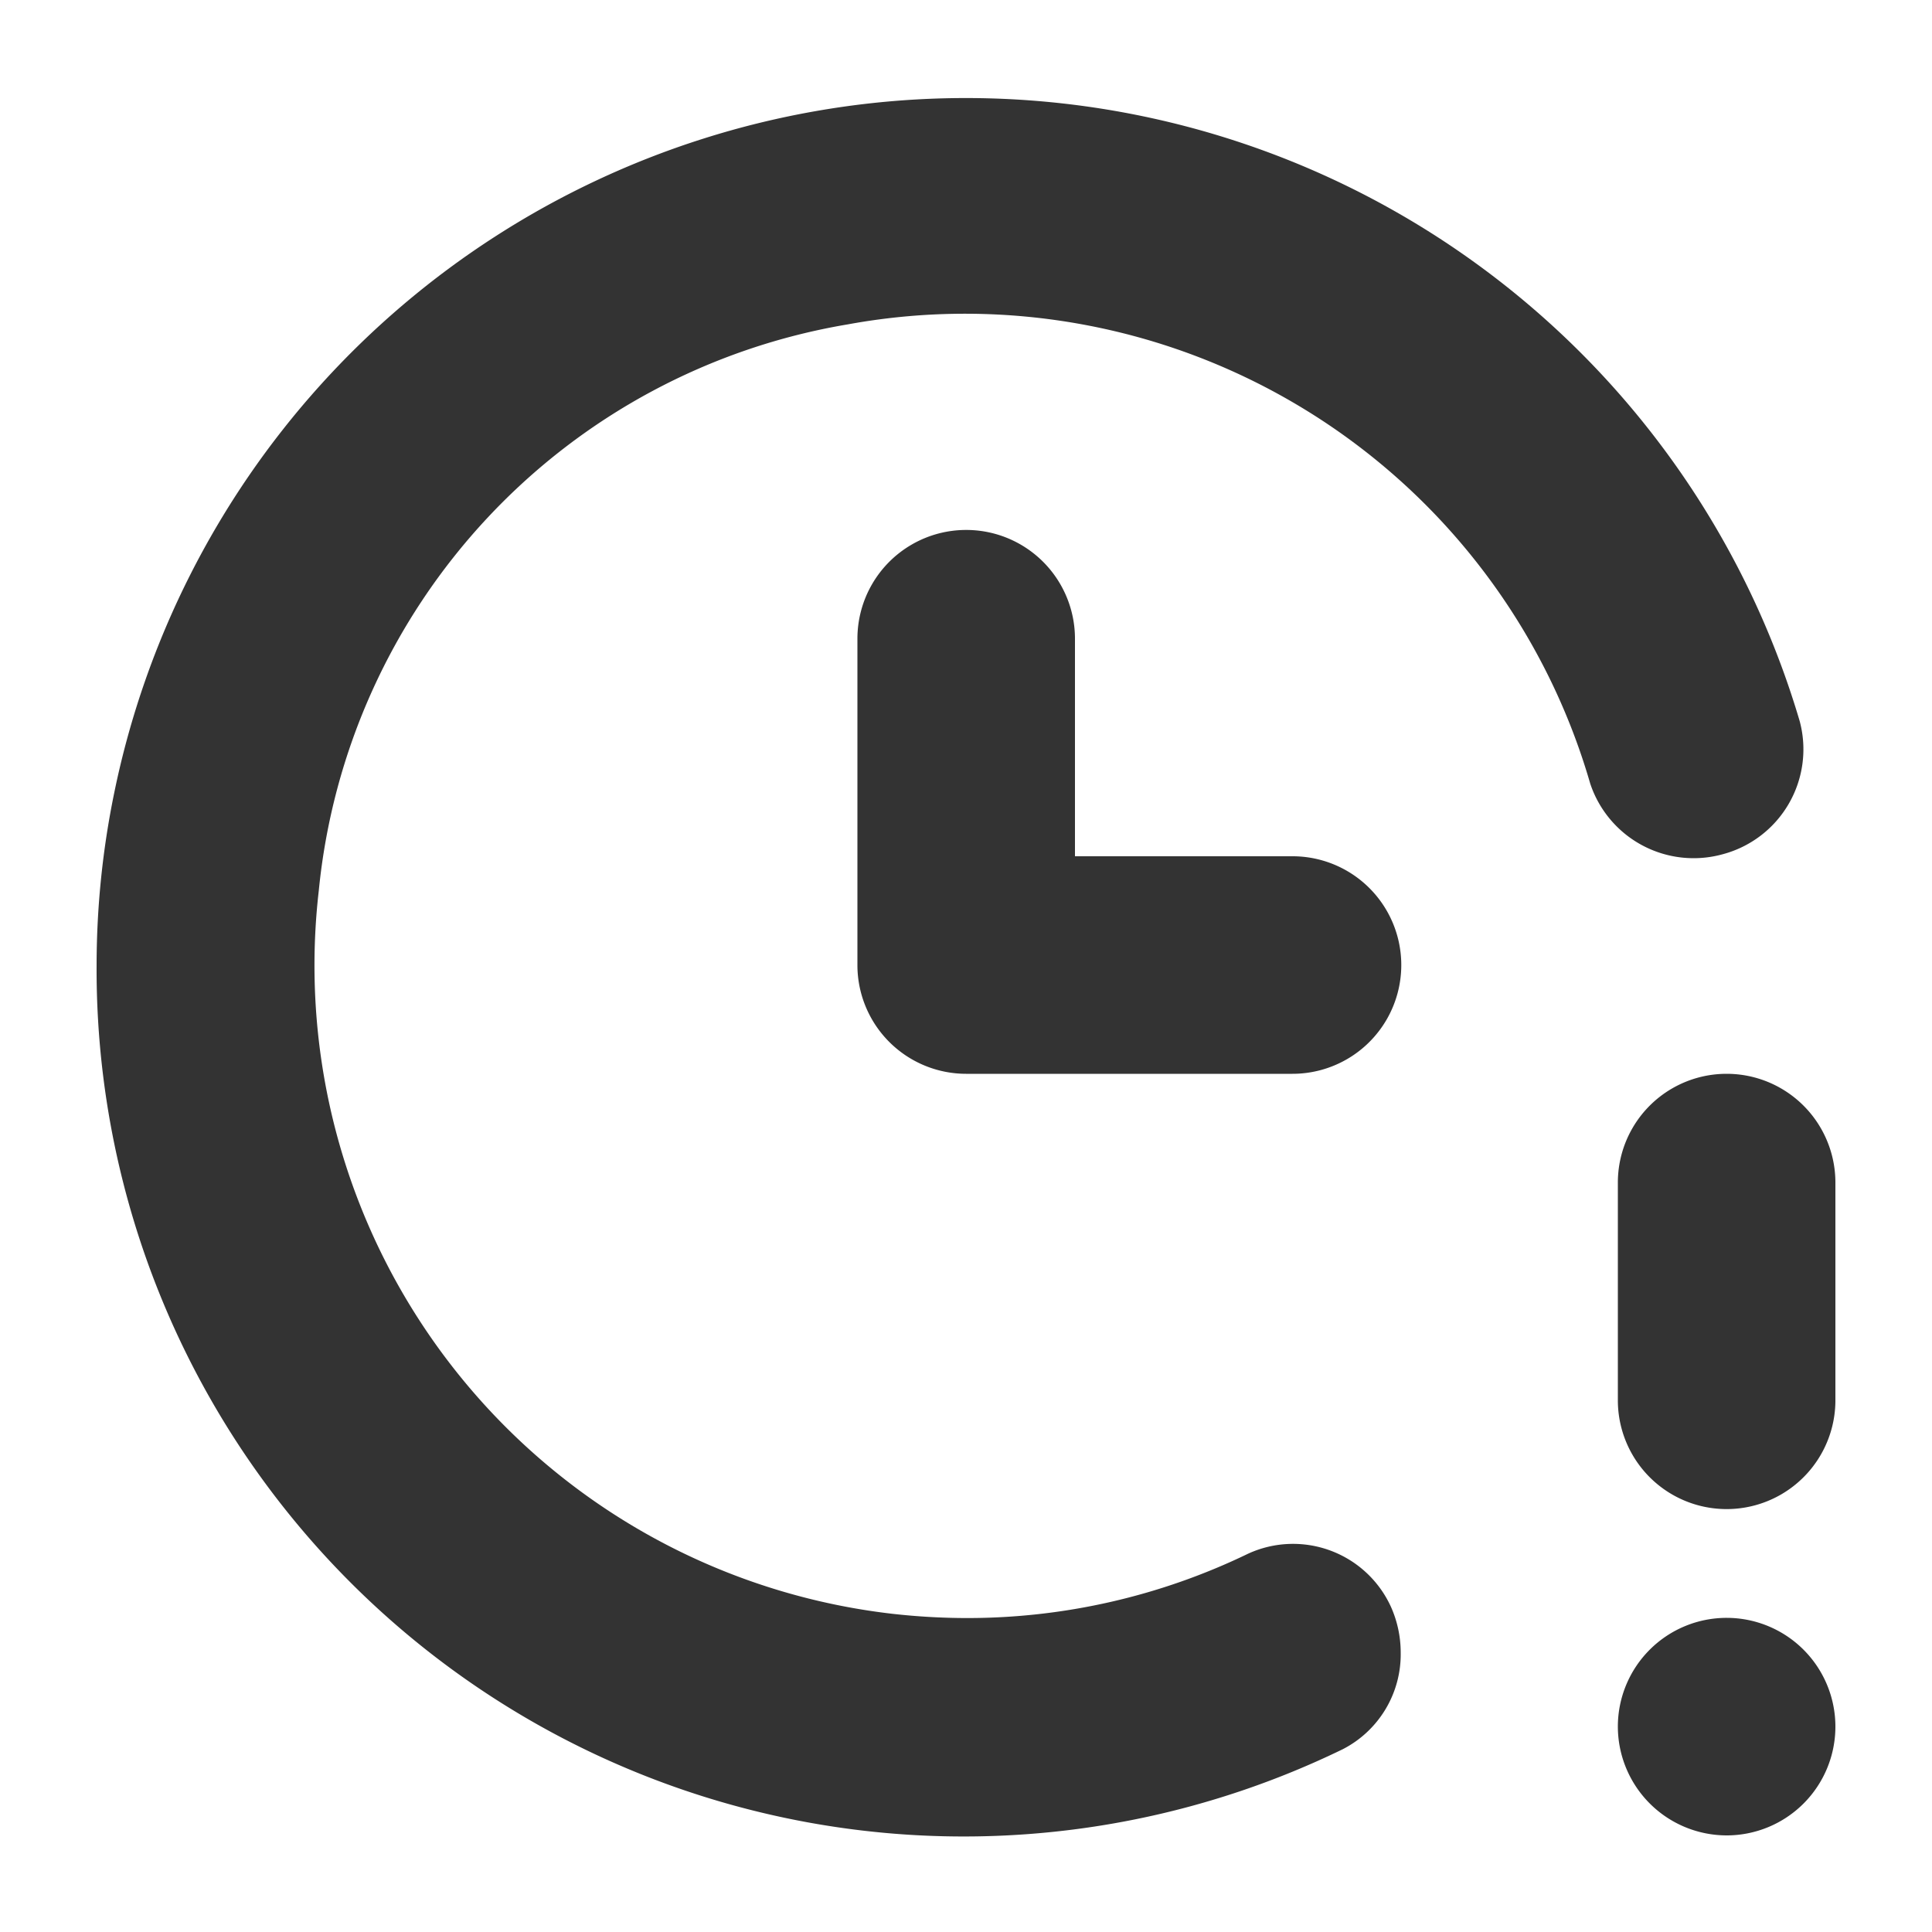 <svg id="Layer_1" data-name="Layer 1" xmlns="http://www.w3.org/2000/svg" viewBox="0 0 100 100"><defs><style>.cls-1{fill:#333;}.cls-2{fill:none;}</style></defs><title>TMdelay</title><path id="time_1_exp" data-name="time 1 exp" class="cls-1" d="M83.74,89.36A5.63,5.63,0,1,1,89.37,95,5.64,5.64,0,0,1,83.74,89.36ZM5.92,41a45,45,0,0,1,87.23-3.68,5.62,5.62,0,0,1-4,6.9,5.64,5.64,0,0,1-6.84-3.66A33.69,33.69,0,0,0,43.88,16.79,33,33,0,0,0,16.5,46.1,33.78,33.78,0,0,0,46.19,83.53a34.8,34.8,0,0,0,3.82.22A33.37,33.37,0,0,0,64.6,80.42,5.57,5.57,0,0,1,72,83.18a5.81,5.81,0,0,1,.5,2.36,5.52,5.52,0,0,1-3,5A44.88,44.88,0,0,1,5,49.93,44.43,44.43,0,0,1,5.92,41ZM83.74,72.48V61.21a5.63,5.63,0,1,1,11.26,0V72.48a5.63,5.63,0,1,1-11.26,0ZM50,55.58A5.63,5.63,0,0,1,44.38,50V33.06a5.63,5.63,0,1,1,11.26,0V44.32H66.9a5.63,5.63,0,0,1,0,11.26Z"/><rect class="cls-2" x="5" y="5" width="90" height="90"/></svg>